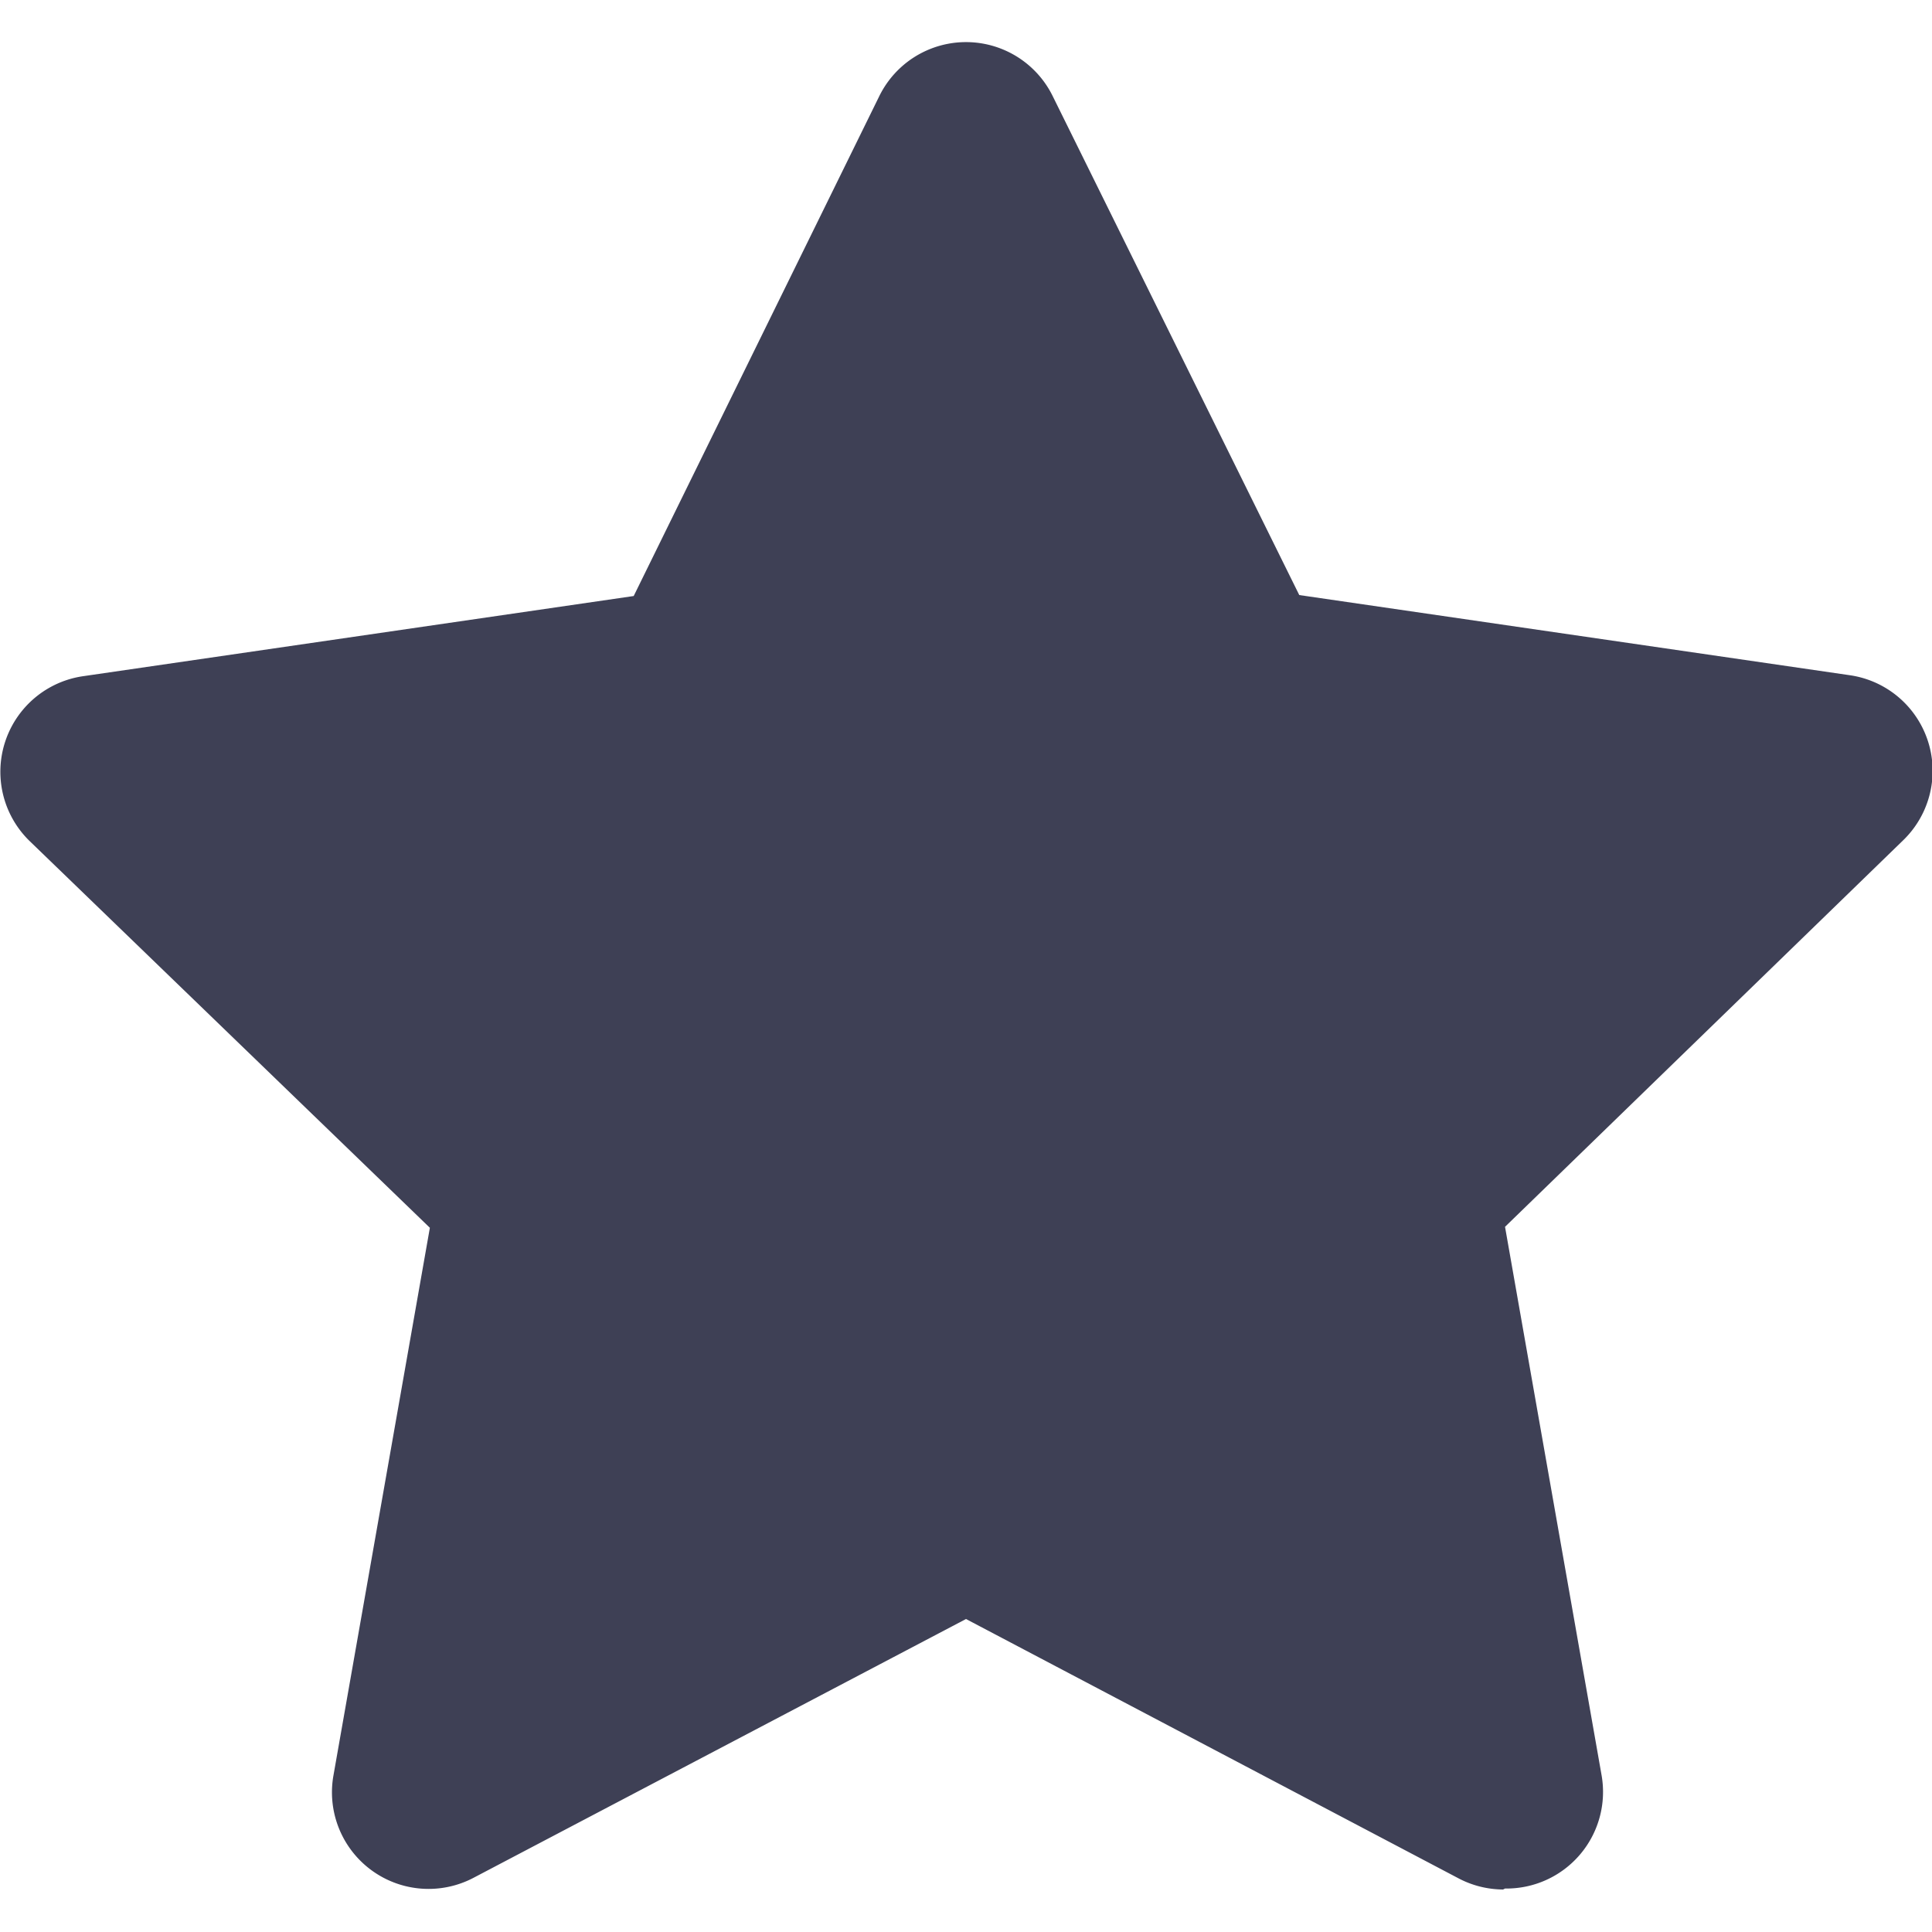 <?xml version="1.0" standalone="no"?><!DOCTYPE svg PUBLIC "-//W3C//DTD SVG 1.1//EN" "http://www.w3.org/Graphics/SVG/1.1/DTD/svg11.dtd"><svg class="icon" width="200px" height="200.00px" viewBox="0 0 1024 1024" version="1.1" xmlns="http://www.w3.org/2000/svg"><path d="M796.672 1001.472a51.2 51.2 0 0 1-24.064-6.144L512 858.112l-261.12 137.216a51.2 51.2 0 0 1-74.24-53.76l51.2-290.816L15.36 445.44A51.2 51.2 0 0 1 44.032 358.4l291.84-42.496L465.92 51.2a51.2 51.2 0 0 1 92.16 0l130.56 264.192 291.84 42.496a51.2 51.2 0 0 1 28.16 87.552l-210.944 204.8 51.2 290.816a51.2 51.2 0 0 1-51.2 59.904z" fill="#3E4055" /></svg>